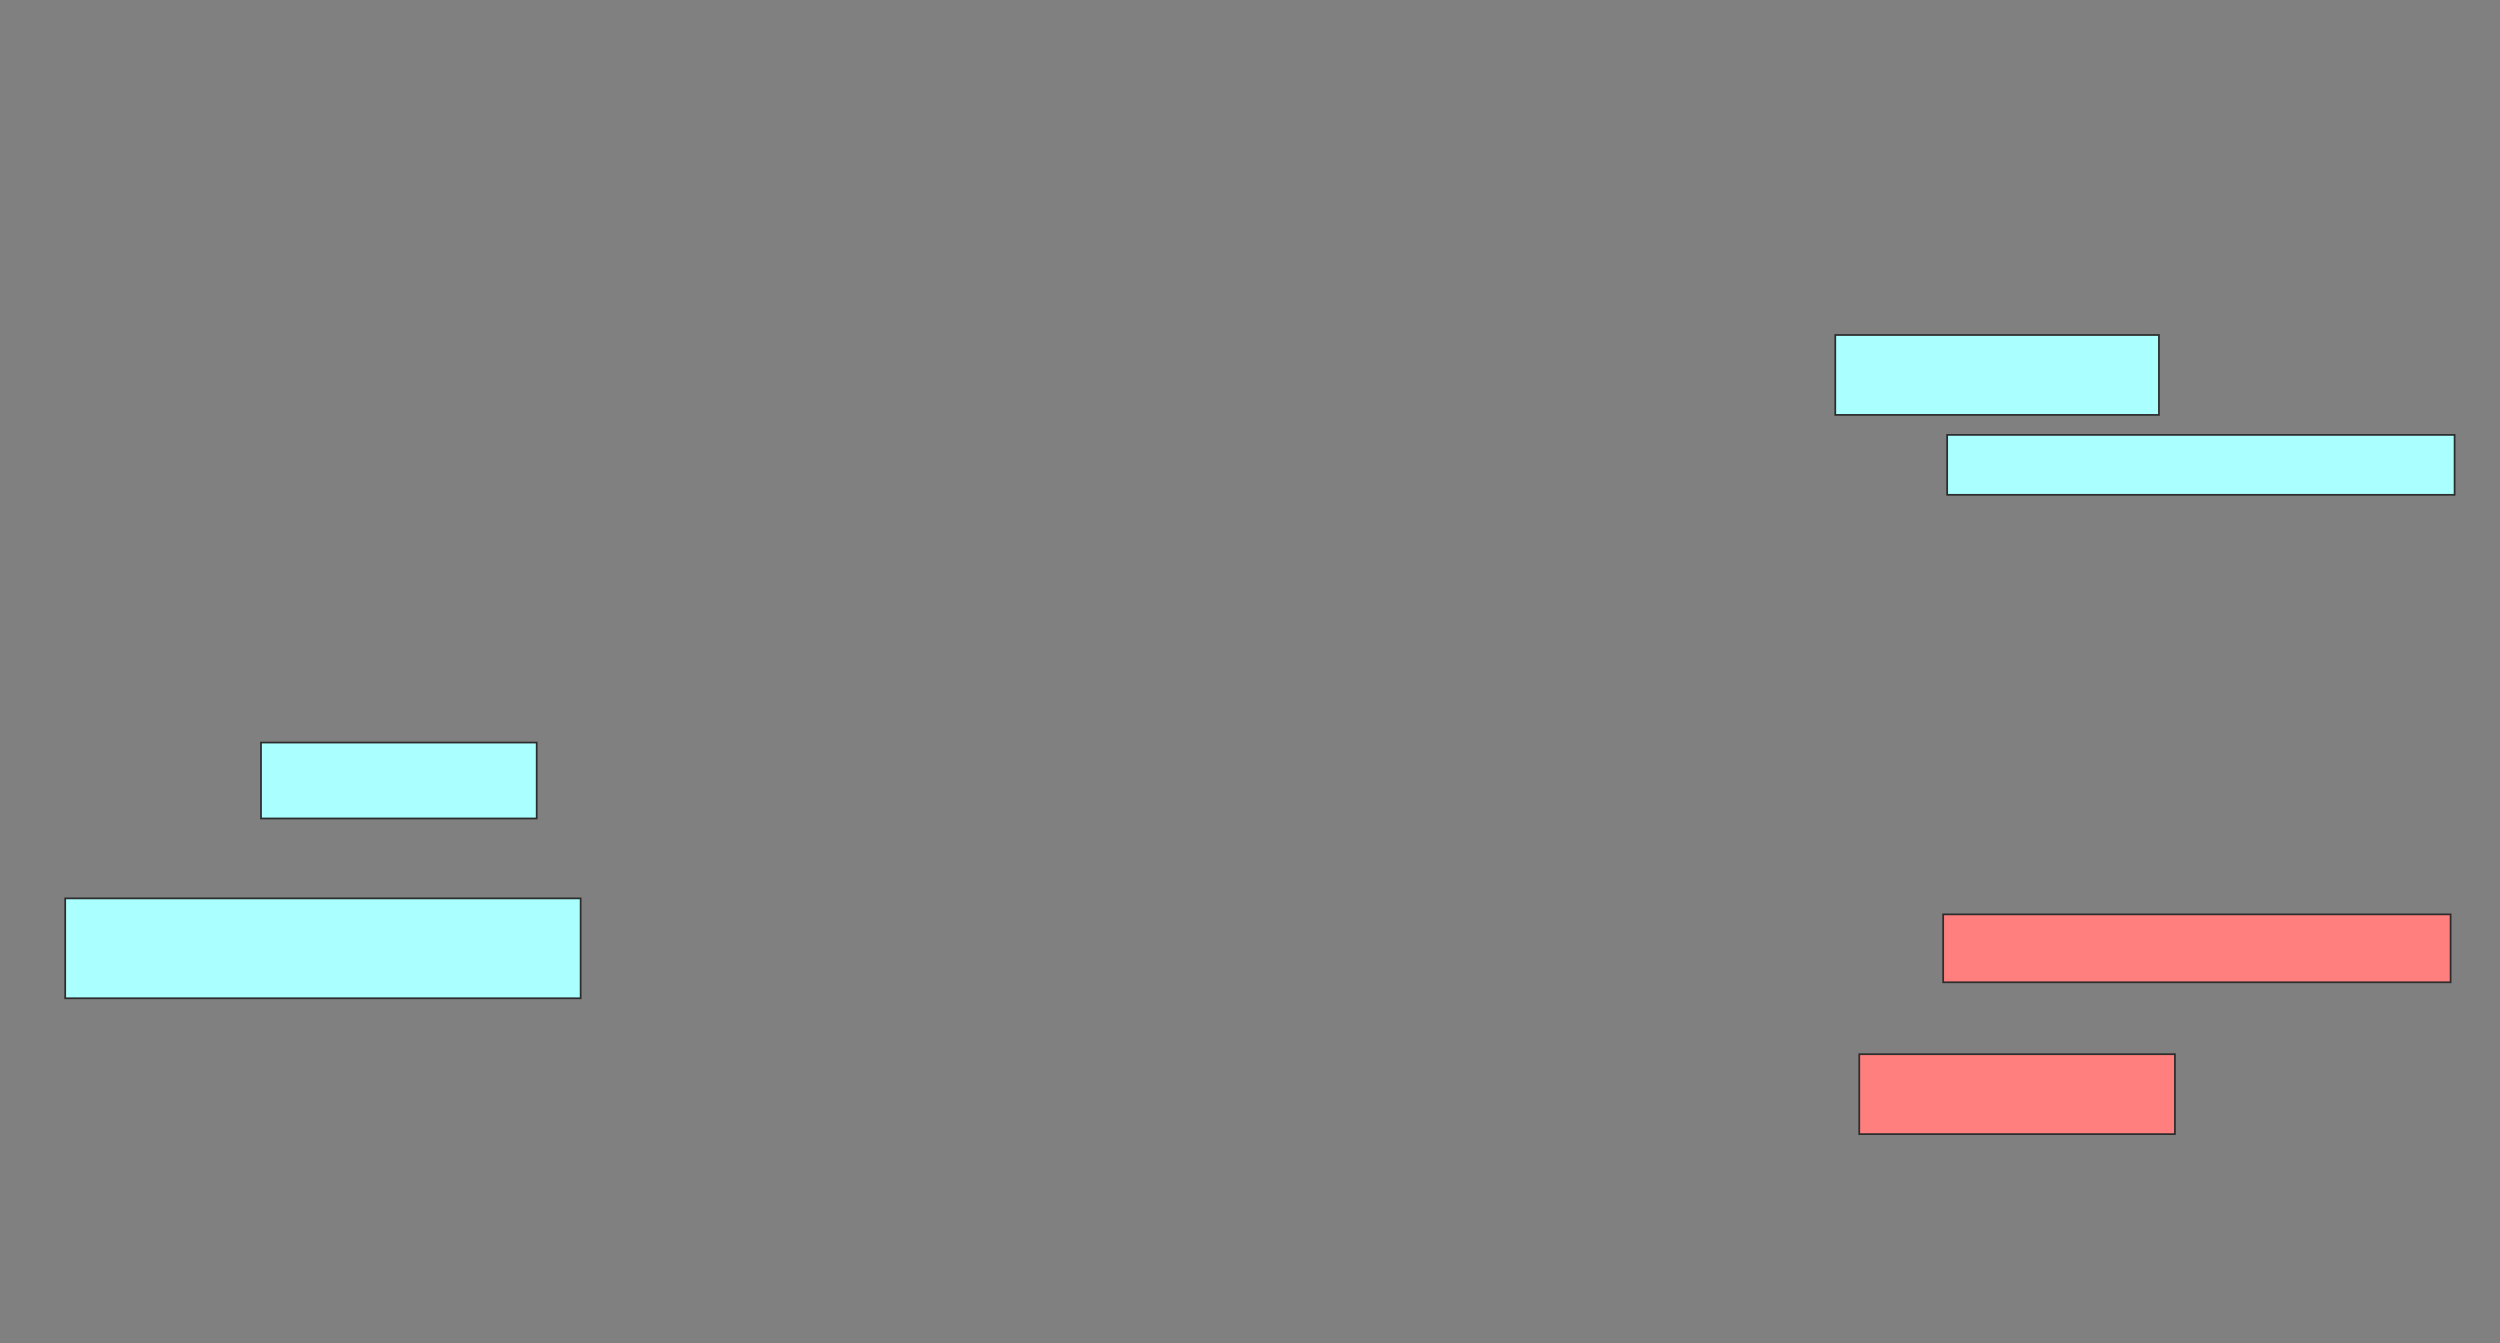 <svg xmlns="http://www.w3.org/2000/svg" width="1422" height="764">
 <rect width="100%" height="100%" fill="#808080" stroke="none"/>
 <!-- Created with Image Occlusion Enhanced -->
 <g>
  <title>Labels</title>
 </g>
 <g>
  <title>Masks</title>
  <rect fill="#aaffff" stroke="#2D2D2D" x="37.091" y="511" width="293.182" height="56.818" id="9d04e9035b2145e5b4bd2e520c9b778a-ao-1"/>
  <g id="9d04e9035b2145e5b4bd2e520c9b778a-ao-3" class="qshape">
   <rect fill="#FF7E7E" stroke="#2D2D2D" x="1057.545" y="599.636" width="179.545" height="45.455" class="qshape"/>
   <rect fill="#FF7E7E" stroke="#2D2D2D" x="1105.273" y="520.091" width="288.636" height="38.636" class="qshape"/>
  </g>
  <g id="9d04e9035b2145e5b4bd2e520c9b778a-ao-2">
   <g>
    <rect fill="#aaffff" stroke="#2D2D2D" x="1043.909" y="190.545" width="184.091" height="45.455"/>
    <rect fill="#aaffff" stroke="#2D2D2D" x="1107.545" y="247.364" width="288.636" height="34.091"/>
   </g>
   <rect height="43.182" width="156.818" y="422.364" x="148.455" stroke="#2D2D2D" fill="#aaffff"/>
  </g>
 </g>
</svg>